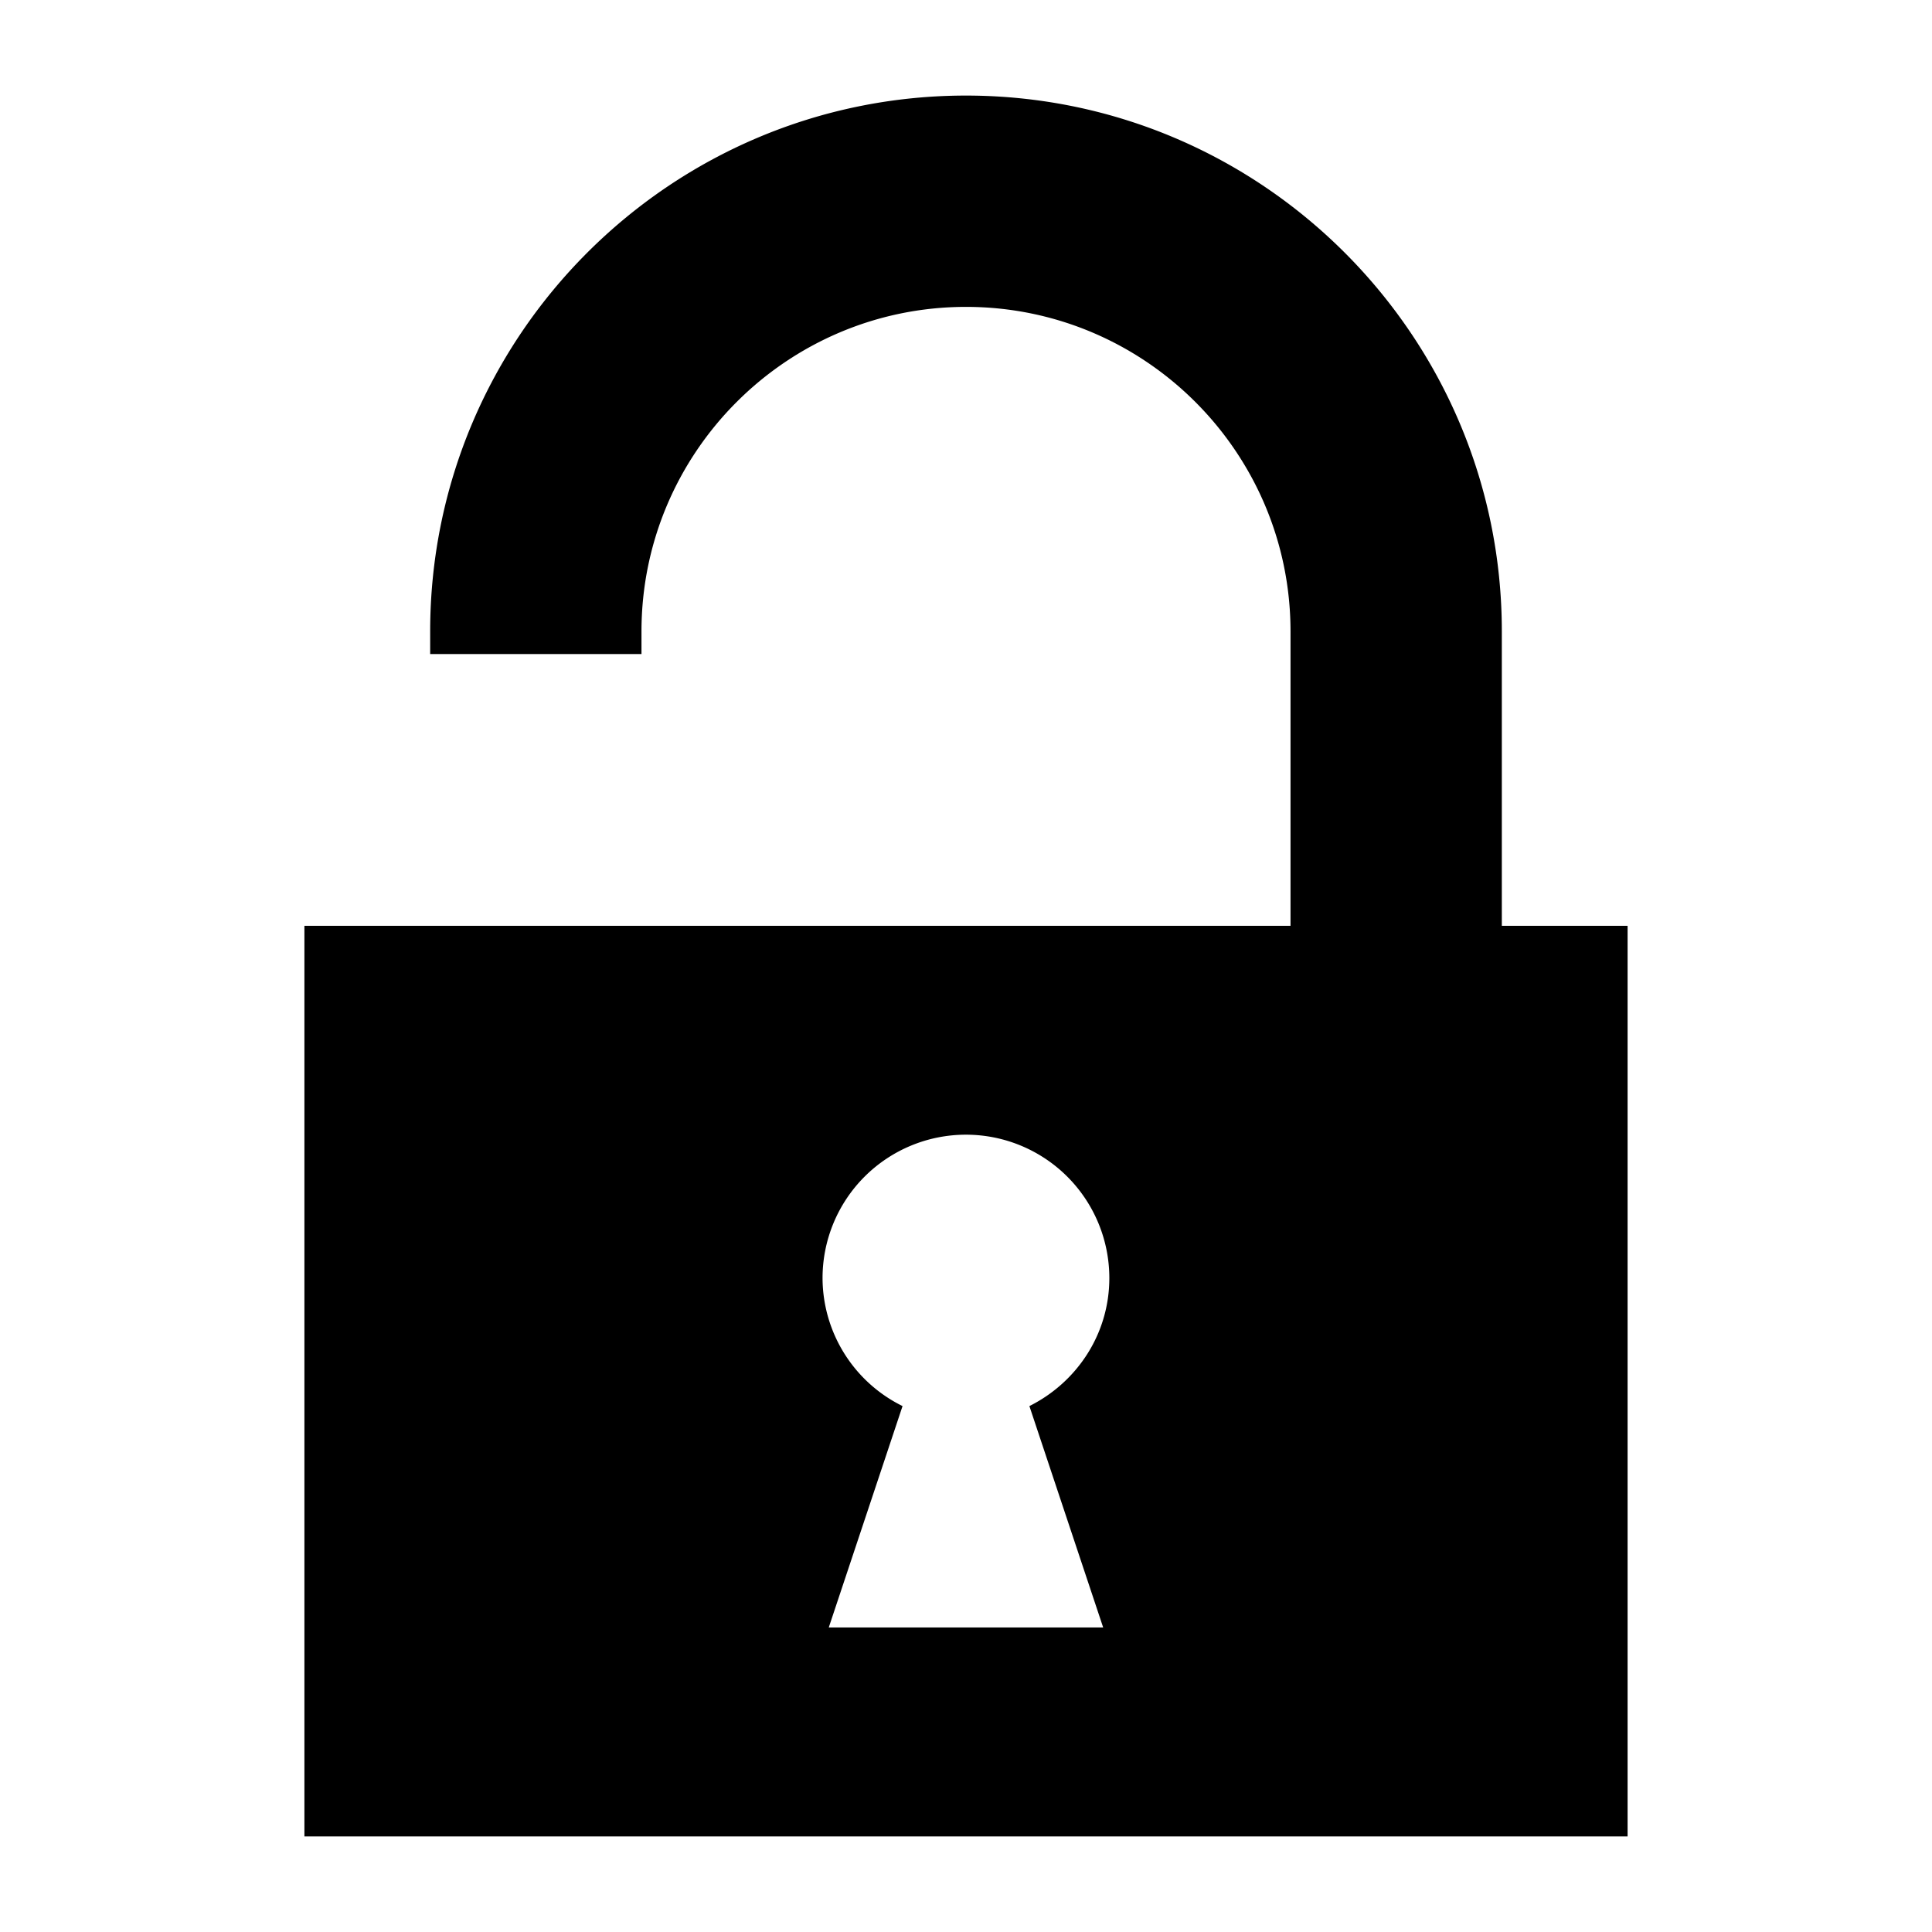 <svg xmlns="http://www.w3.org/2000/svg" width="3em" height="3em" viewBox="0 0 32 32"><path fill="currentColor" d="M24.875 15.334v-4.876c0-4.894-3.98-8.875-8.875-8.875s-8.875 3.98-8.875 8.875v.375h3.5v-.375c0-2.964 2.41-5.375 5.375-5.375s5.375 2.41 5.375 5.375v4.876H5.042v15.083h21.916V15.334zm-6.603 11.622h-4.545l1.222-3.667a2.37 2.37 0 0 1-1.325-2.12a2.375 2.375 0 1 1 4.75 0c0 .932-.542 1.73-1.324 2.12z"/></svg>